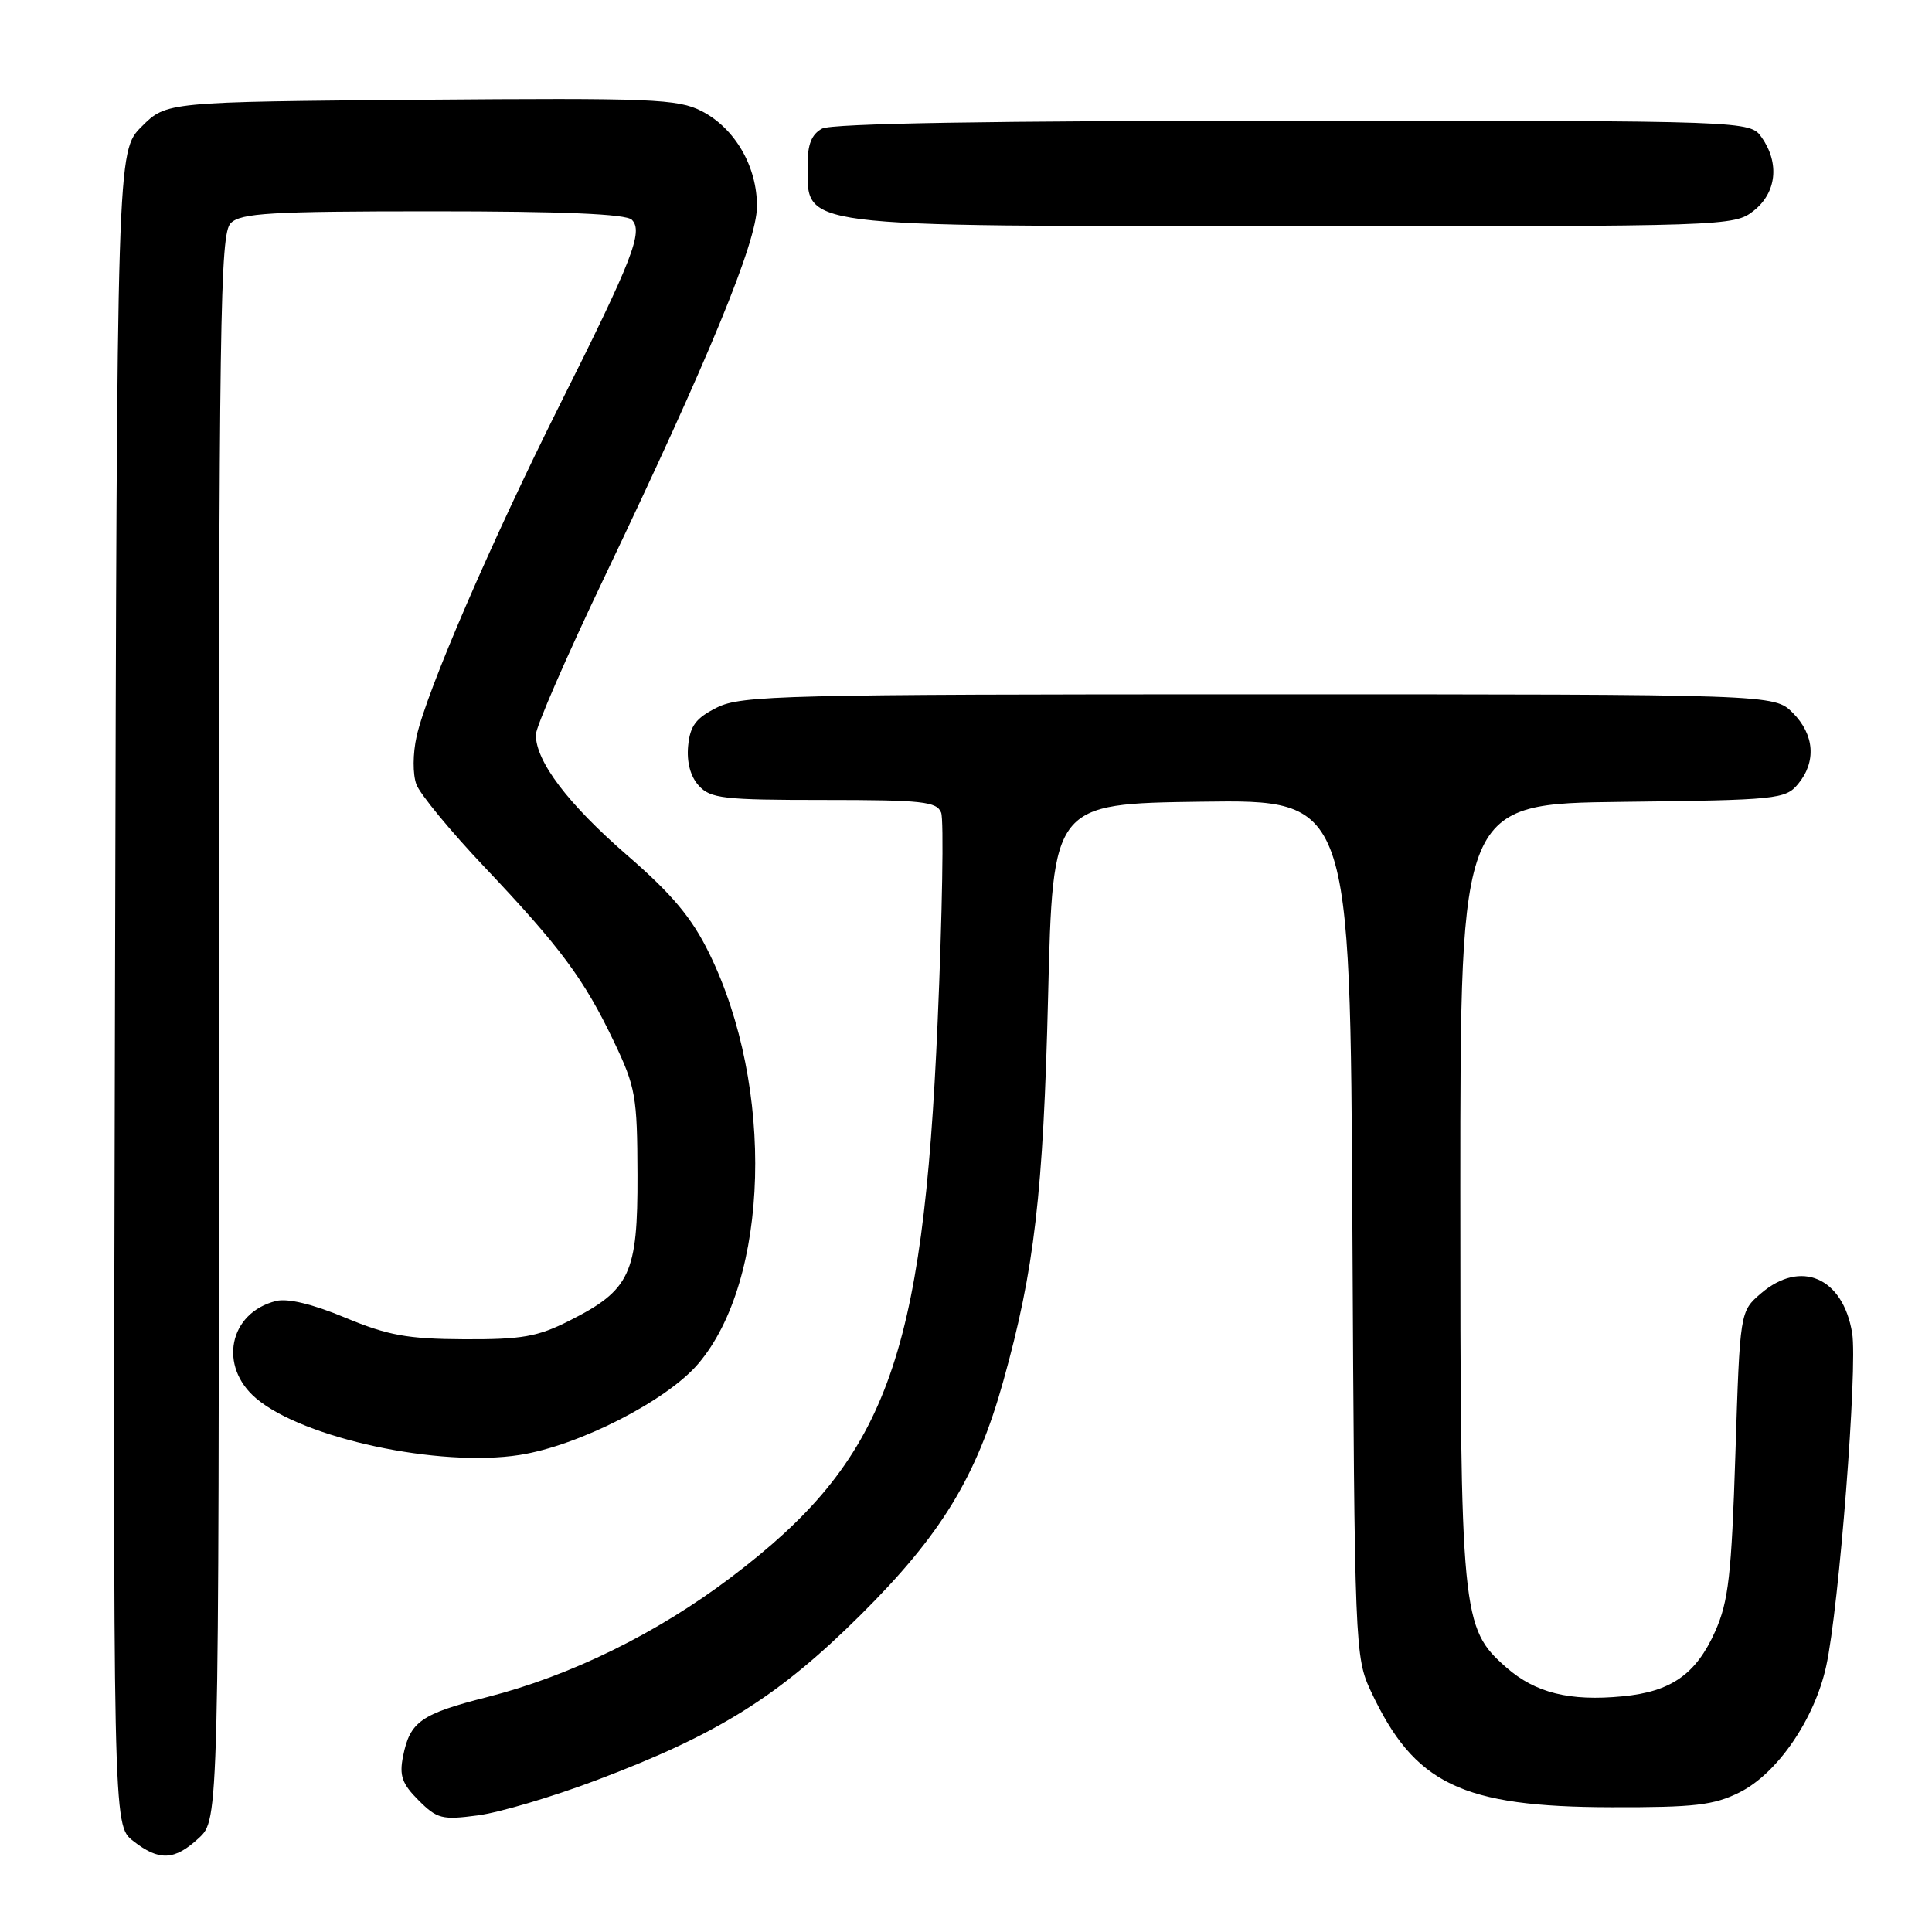 <?xml version="1.0" encoding="UTF-8" standalone="no"?>
<!DOCTYPE svg PUBLIC "-//W3C//DTD SVG 1.1//EN" "http://www.w3.org/Graphics/SVG/1.1/DTD/svg11.dtd" >
<svg xmlns="http://www.w3.org/2000/svg" xmlns:xlink="http://www.w3.org/1999/xlink" version="1.1" viewBox="0 0 256 256">
 <g >
 <path fill="currentColor"
d=" M 26.35 243.55 C 29.00 241.10 29.00 241.10 29.00 136.12 C 29.00 42.02 29.16 30.98 30.57 29.57 C 31.92 28.23 35.77 28.00 57.37 28.00 C 74.59 28.00 82.95 28.35 83.72 29.12 C 85.27 30.67 83.83 34.37 74.18 53.63 C 65.07 71.84 56.57 91.51 55.21 97.55 C 54.69 99.86 54.68 102.59 55.17 103.93 C 55.64 105.21 59.70 110.14 64.19 114.88 C 74.30 125.56 77.39 129.73 81.34 138.00 C 84.23 144.05 84.44 145.27 84.47 155.68 C 84.51 168.79 83.51 170.93 75.45 175.00 C 71.23 177.13 69.17 177.49 61.50 177.46 C 53.96 177.42 51.40 176.95 45.75 174.60 C 41.43 172.80 38.12 172.00 36.57 172.39 C 30.33 173.96 28.90 181.06 33.97 185.32 C 40.25 190.61 58.18 194.45 68.85 192.79 C 76.66 191.57 88.29 185.64 92.49 180.74 C 101.97 169.67 102.67 144.02 93.97 126.31 C 91.66 121.59 89.07 118.50 83.08 113.31 C 75.26 106.52 71.00 100.90 71.00 97.36 C 71.00 96.34 75.07 86.99 80.04 76.58 C 93.96 47.43 100.27 32.11 100.30 27.38 C 100.34 22.08 97.39 16.99 92.97 14.72 C 89.81 13.11 86.44 12.97 55.77 13.22 C 22.04 13.50 22.04 13.50 18.77 16.77 C 15.50 20.04 15.50 20.04 15.24 130.94 C 14.97 241.83 14.97 241.83 17.62 243.92 C 21.07 246.63 23.12 246.55 26.35 243.55 Z  M 78.97 235.91 C 95.13 229.82 103.11 224.83 114.02 214.00 C 124.70 203.39 129.41 195.68 132.95 182.98 C 137.07 168.23 138.24 158.16 138.88 132.00 C 139.50 106.50 139.50 106.50 159.20 106.23 C 178.91 105.96 178.91 105.96 179.20 162.73 C 179.49 218.42 179.54 219.59 181.65 224.10 C 187.40 236.40 193.67 239.43 213.50 239.47 C 224.54 239.50 227.10 239.20 230.50 237.50 C 235.51 235.00 240.44 227.81 241.98 220.77 C 243.68 213.07 246.16 181.14 245.42 176.64 C 244.21 169.27 238.62 166.84 233.33 171.39 C 230.55 173.78 230.55 173.78 229.95 192.64 C 229.43 208.73 229.04 212.19 227.27 216.17 C 224.74 221.84 221.44 224.16 215.00 224.77 C 207.99 225.45 203.44 224.32 199.61 220.96 C 193.64 215.72 193.50 214.22 193.50 157.50 C 193.50 106.50 193.50 106.50 215.00 106.25 C 235.50 106.01 236.58 105.90 238.25 103.89 C 240.70 100.94 240.43 97.34 237.55 94.45 C 235.09 92.00 235.09 92.00 166.80 92.00 C 103.78 92.00 98.23 92.14 95.00 93.75 C 92.20 95.15 91.44 96.17 91.18 98.84 C 90.98 100.98 91.48 102.88 92.58 104.09 C 94.13 105.81 95.82 106.00 109.19 106.00 C 122.24 106.00 124.14 106.21 124.71 107.69 C 125.07 108.62 124.86 121.11 124.24 135.44 C 122.30 180.34 117.41 193.47 96.84 209.02 C 87.04 216.44 75.61 222.05 64.60 224.86 C 55.77 227.11 54.33 228.12 53.41 232.70 C 52.89 235.29 53.27 236.36 55.46 238.55 C 57.92 241.01 58.58 241.18 63.31 240.55 C 66.16 240.18 73.20 238.09 78.97 235.91 Z  M 232.37 27.93 C 235.40 25.54 235.83 21.63 233.44 18.22 C 231.89 16.00 231.89 16.00 171.38 16.00 C 131.58 16.00 110.21 16.35 108.93 17.04 C 107.55 17.78 107.00 19.13 107.02 21.79 C 107.05 30.25 104.56 29.94 171.12 29.97 C 228.92 30.00 229.77 29.97 232.37 27.93 Z "/>
</g>
</svg>